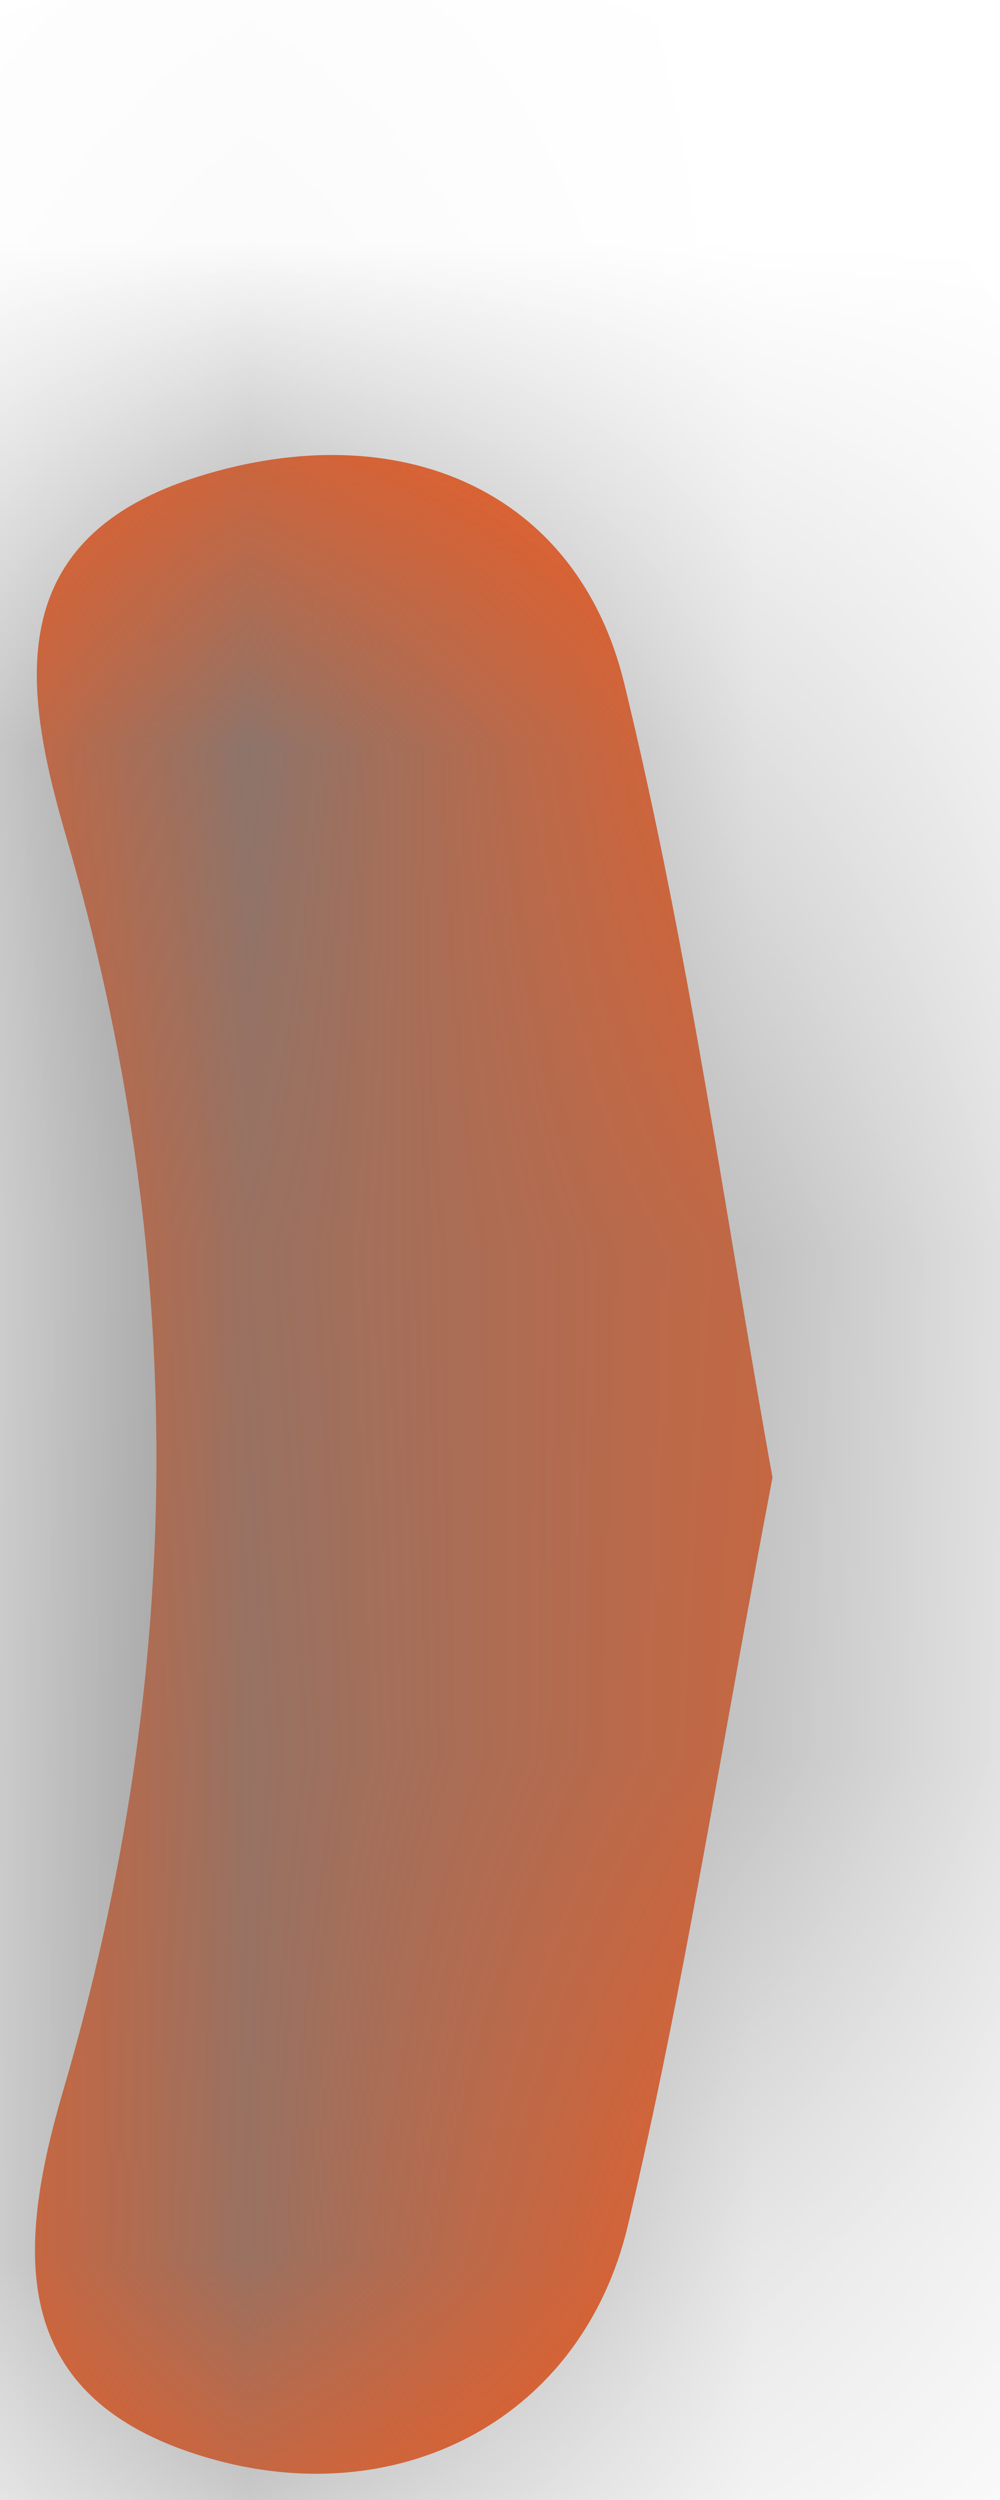 ﻿<?xml version="1.0" encoding="utf-8"?>
<svg version="1.1" xmlns:xlink="http://www.w3.org/1999/xlink" width="2px" height="5px" xmlns="http://www.w3.org/2000/svg">
  <defs>
    <mask fill="white" id="clip200">
      <path d="M 1.249 1.369  C 1.379 1.904  1.454 2.452  1.545 2.955  C 1.442 3.495  1.368 3.977  1.256 4.45  C 1.165 4.835  0.806 5.022  0.431 4.92  C 0.01 4.805  0.032 4.502  0.127 4.179  C 0.372 3.343  0.376 2.51  0.132 1.672  C 0.046 1.377  0.001 1.077  0.397 0.953  C 0.797 0.828  1.155 0.978  1.249 1.369  Z " fill-rule="evenodd" />
    </mask>
  </defs>
  <g transform="matrix(1 0 0 1 -33 -17 )">
    <path d="M 1.249 1.369  C 1.379 1.904  1.454 2.452  1.545 2.955  C 1.442 3.495  1.368 3.977  1.256 4.45  C 1.165 4.835  0.806 5.022  0.431 4.92  C 0.01 4.805  0.032 4.502  0.127 4.179  C 0.372 3.343  0.376 2.51  0.132 1.672  C 0.046 1.377  0.001 1.077  0.397 0.953  C 0.797 0.828  1.155 0.978  1.249 1.369  Z " fill-rule="nonzero" fill="#ff5918" stroke="none" transform="matrix(1 0 0 1 33 17 )" />
    <path d="M 1.249 1.369  C 1.379 1.904  1.454 2.452  1.545 2.955  C 1.442 3.495  1.368 3.977  1.256 4.45  C 1.165 4.835  0.806 5.022  0.431 4.92  C 0.01 4.805  0.032 4.502  0.127 4.179  C 0.372 3.343  0.376 2.51  0.132 1.672  C 0.046 1.377  0.001 1.077  0.397 0.953  C 0.797 0.828  1.155 0.978  1.249 1.369  Z " stroke-width="2" stroke="#797979" fill="none" transform="matrix(1 0 0 1 33 17 )" mask="url(#clip200)" />
  </g>
</svg>